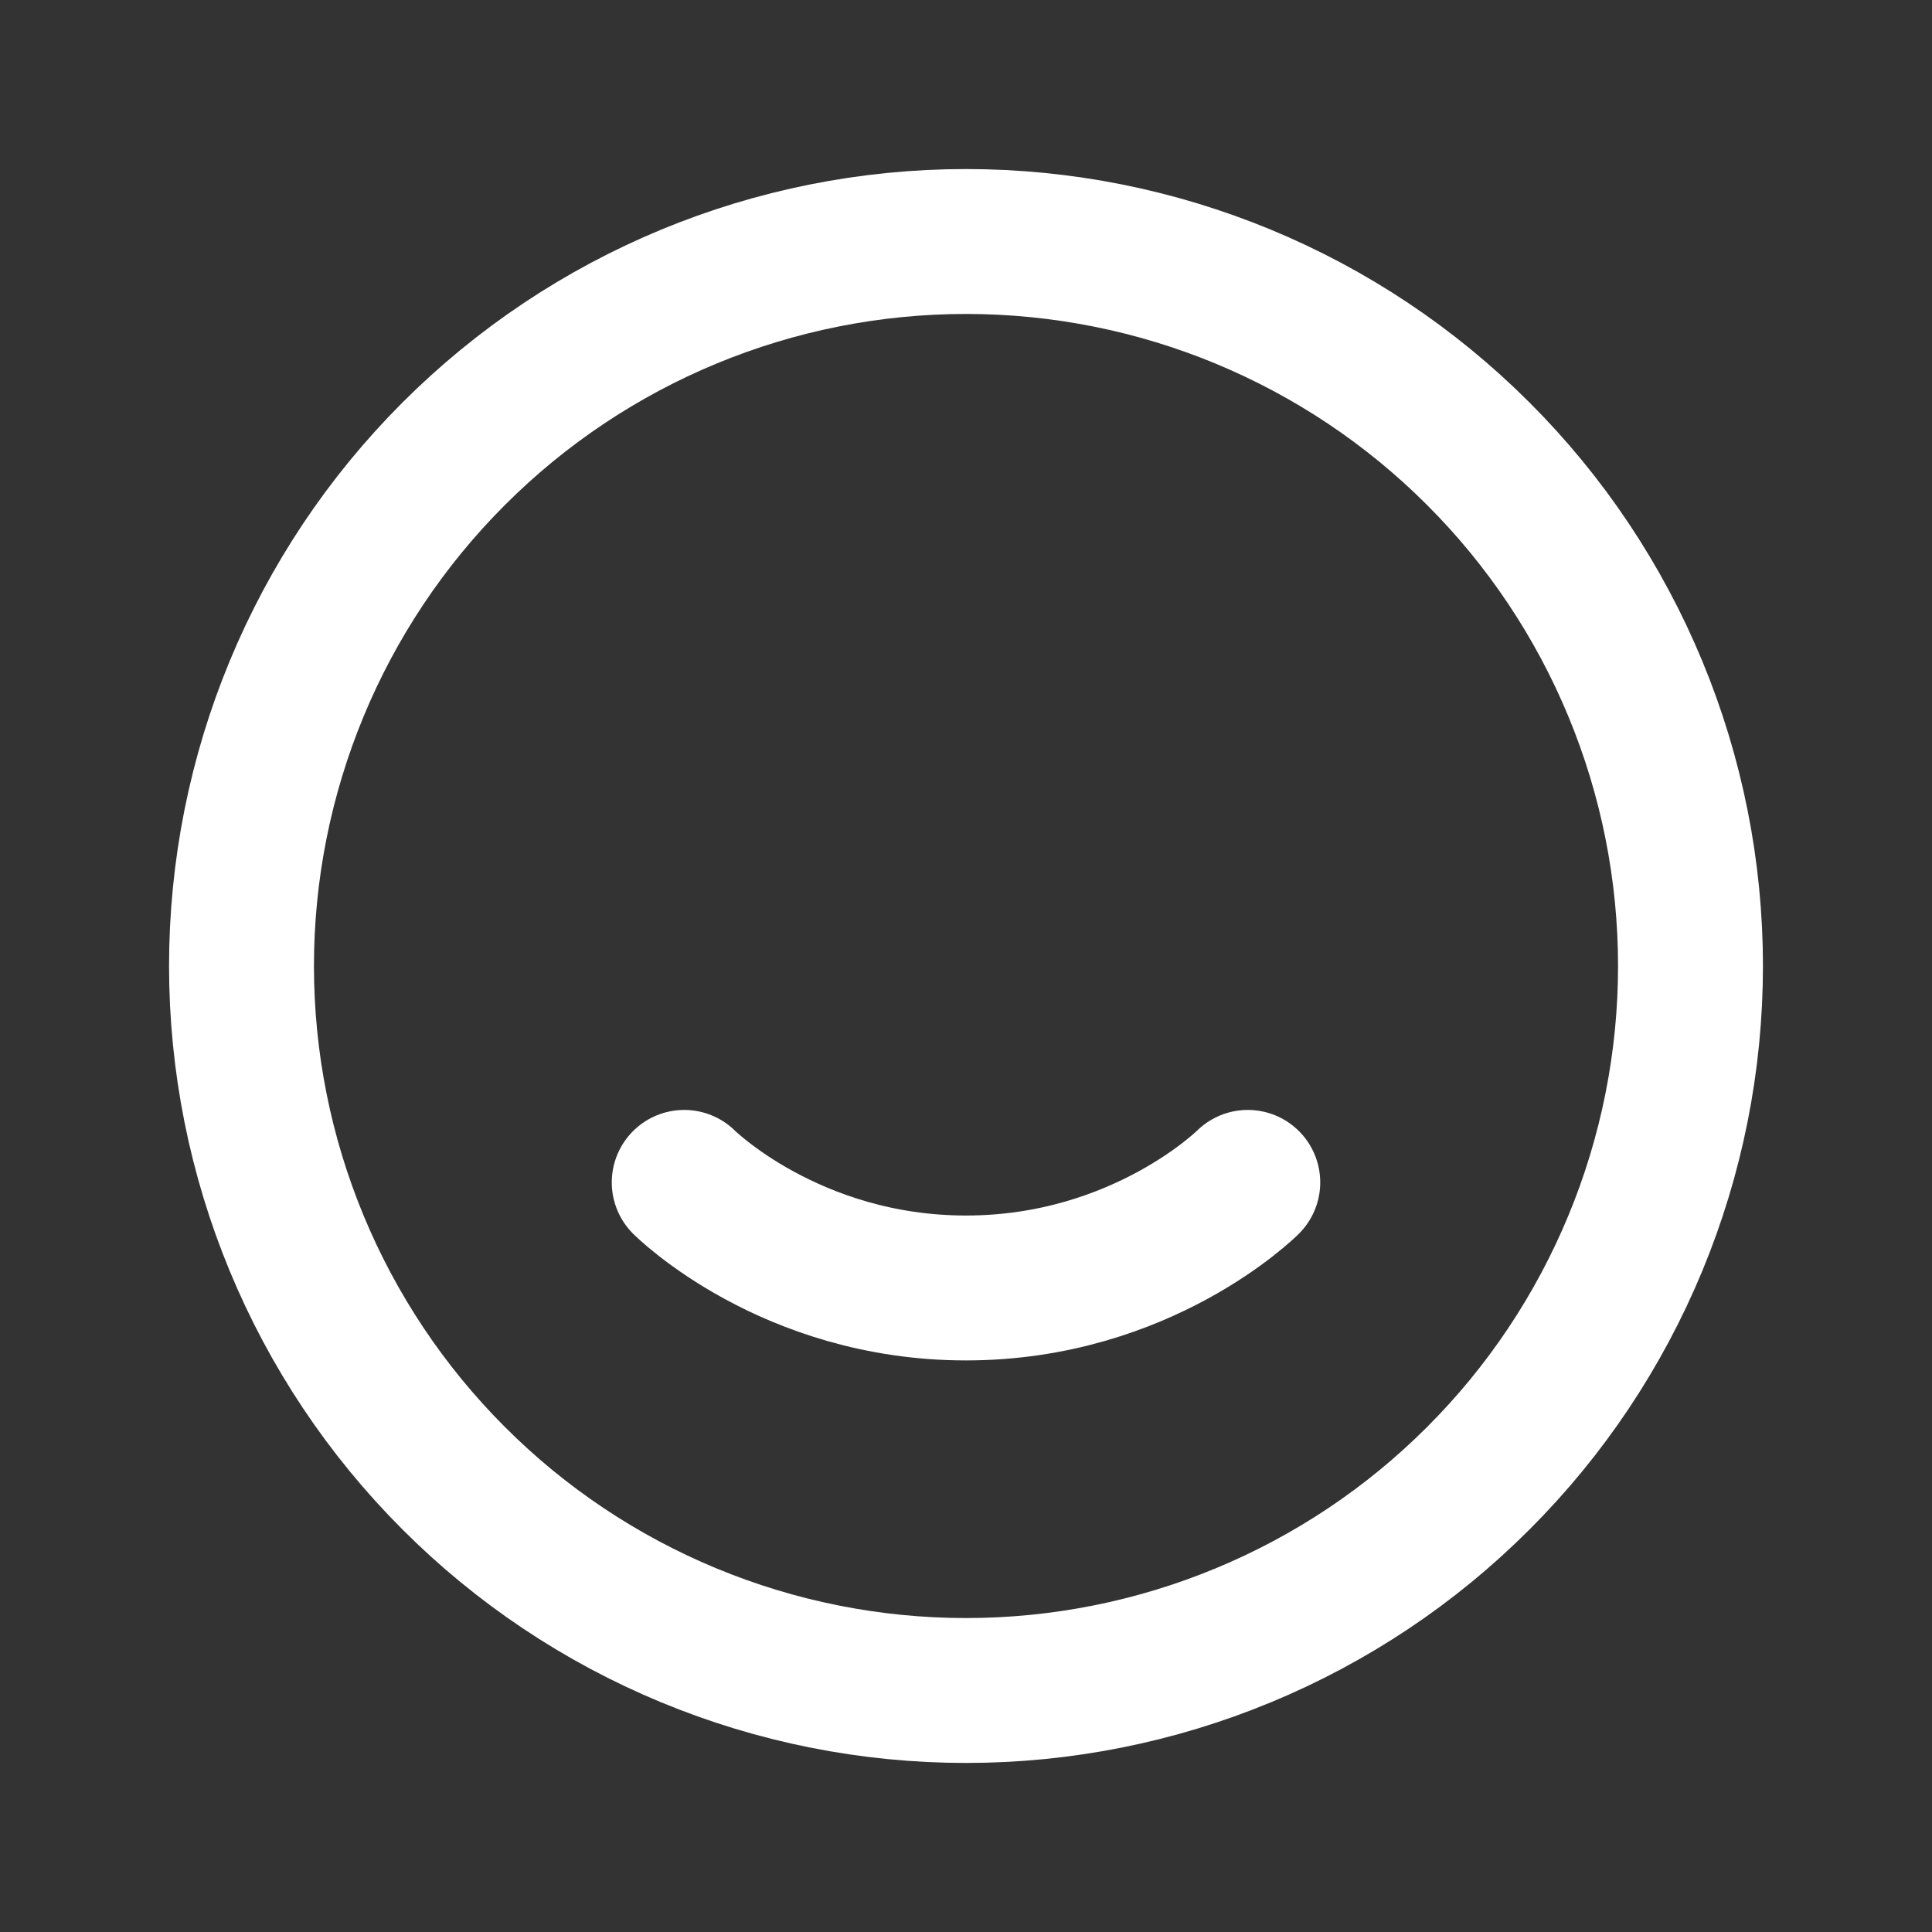 <svg width="20" height="20" viewBox="0 0 20 20" fill="none" xmlns="http://www.w3.org/2000/svg">
<rect x="0" y="0" width="20" height="20" fill="#333333" stroke="none"/>
<path d="M15.303 4.697C16 5.393 16.552 6.22 16.929 7.13C17.306 8.04 17.5 9.015 17.5 10C17.5 10.985 17.306 11.96 16.929 12.87C16.552 13.78 16 14.607 15.303 15.303C14.607 16 13.78 16.552 12.87 16.929C11.96 17.306 10.985 17.5 10 17.5C9.015 17.5 8.04 17.306 7.13 16.929C6.22 16.552 5.393 16 4.697 15.303C3.29 13.897 2.5 11.989 2.5 10C2.5 8.011 3.29 6.103 4.697 4.697C6.103 3.29 8.011 2.5 10 2.5C11.989 2.5 13.897 3.29 15.303 4.697" stroke="white" stroke-width="1.5" stroke-linecap="round" stroke-linejoin="round"/>
<path d="M12.917 12.24C12.917 12.24 11.823 13.333 10 13.333C8.177 13.333 7.083 12.24 7.083 12.24" stroke="white" stroke-width="1.5" stroke-linecap="round" stroke-linejoin="round"/>
</svg>
